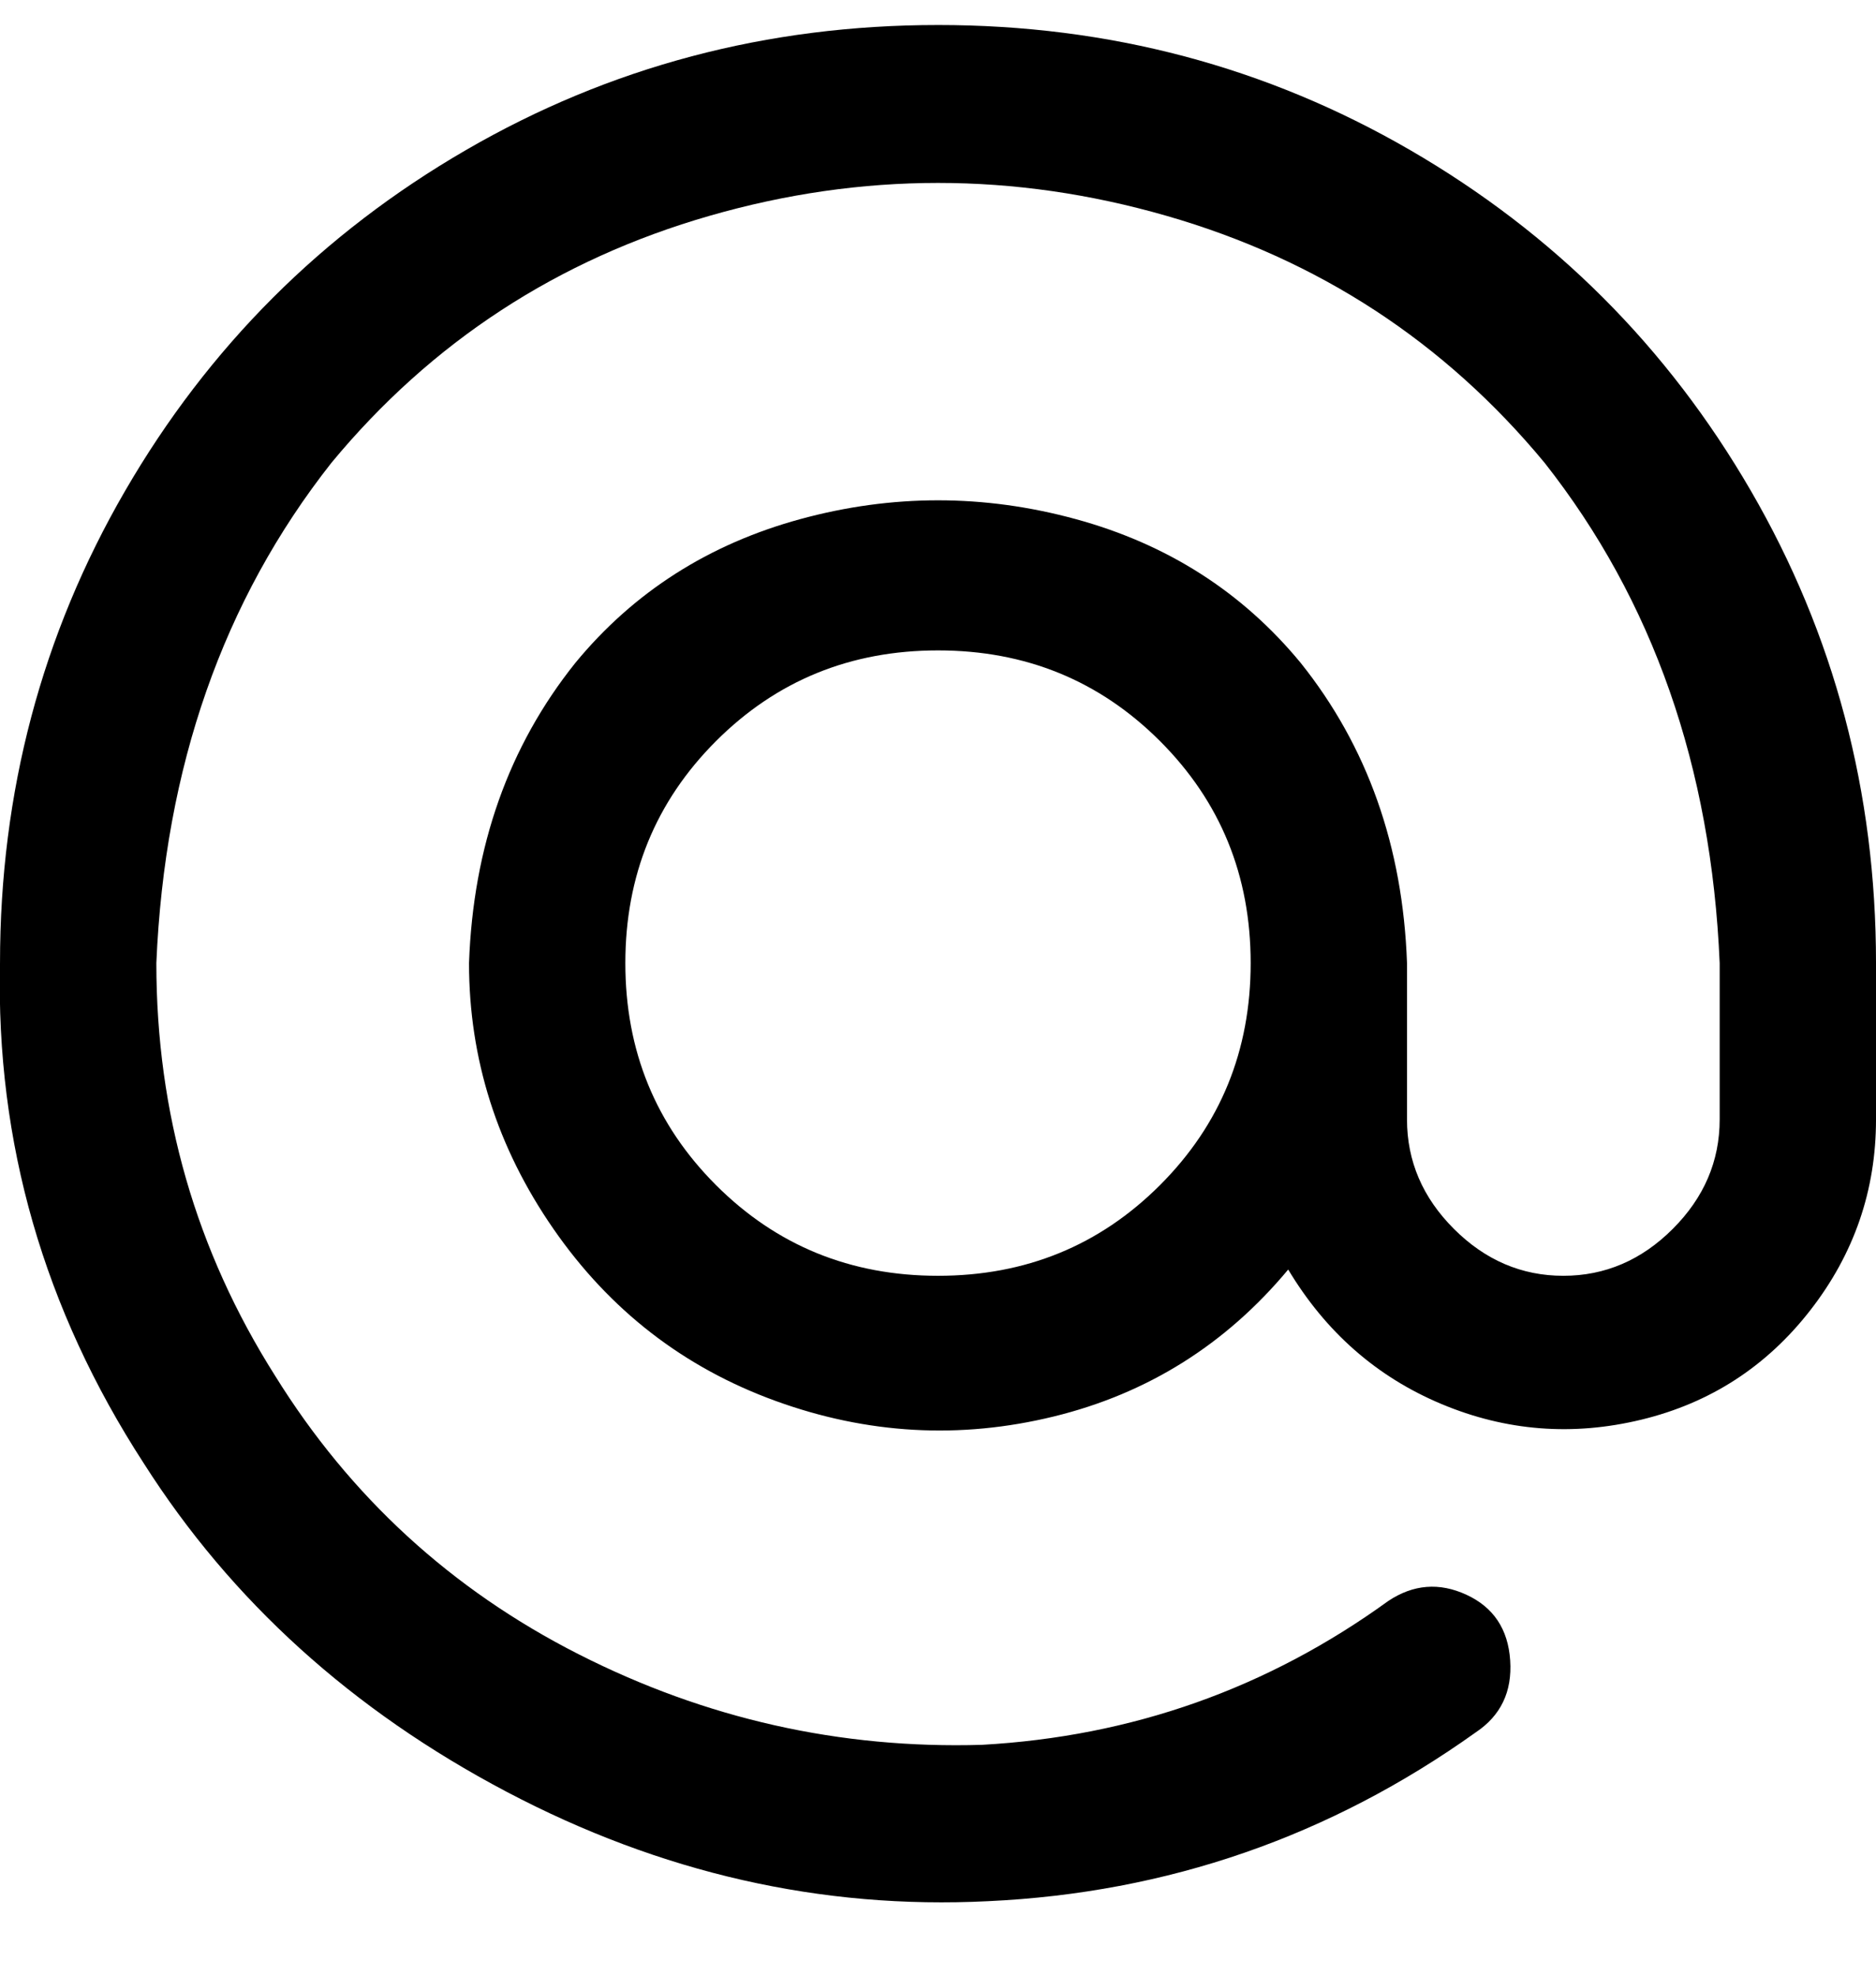 <svg viewBox="0 0 300.002 316" xmlns="http://www.w3.org/2000/svg"><path d="M150.002 4q-41 0-75.5 20t-54.5 54.5q-20 34.5-20 75.5-1 43 23 80 21 33 58 52.5t77 17.5q43-2 78-27 6-4 5.5-11.5t-7-10.5q-6.5-3-12.5 1-29 21-65 23-34 1-64.5-14.5t-48.5-44.5q-19-30-19-66 2-47 28-80 24-29 60.5-39.5t73 0q36.5 10.5 60.5 39.5 26 33 28 80v25q0 10-7.5 17.5t-17.5 7.5q-10 0-17.5-7.5t-7.5-17.5v-25q-1-28-17-48-14-17-36-23t-44 0q-22 6-36 23-16 20-17 48 0 23 13.5 42.5t35.5 27.5q22 8 44.5 2.5t37.5-23.5q9 15 24.5 21.5t32 2.5q16.5-4 27-17.5t10.5-30.5v-25q0-41-20-75.5t-54.5-54.5q-34.5-20-75.5-20zm0 200q-21 0-35.5-14.5t-14.5-35.5q0-21 14.5-35.5t35.5-14.5q21 0 35.5 14.5t14.5 35.5q0 21-14.5 35.5t-35.5 14.5z"/></svg>